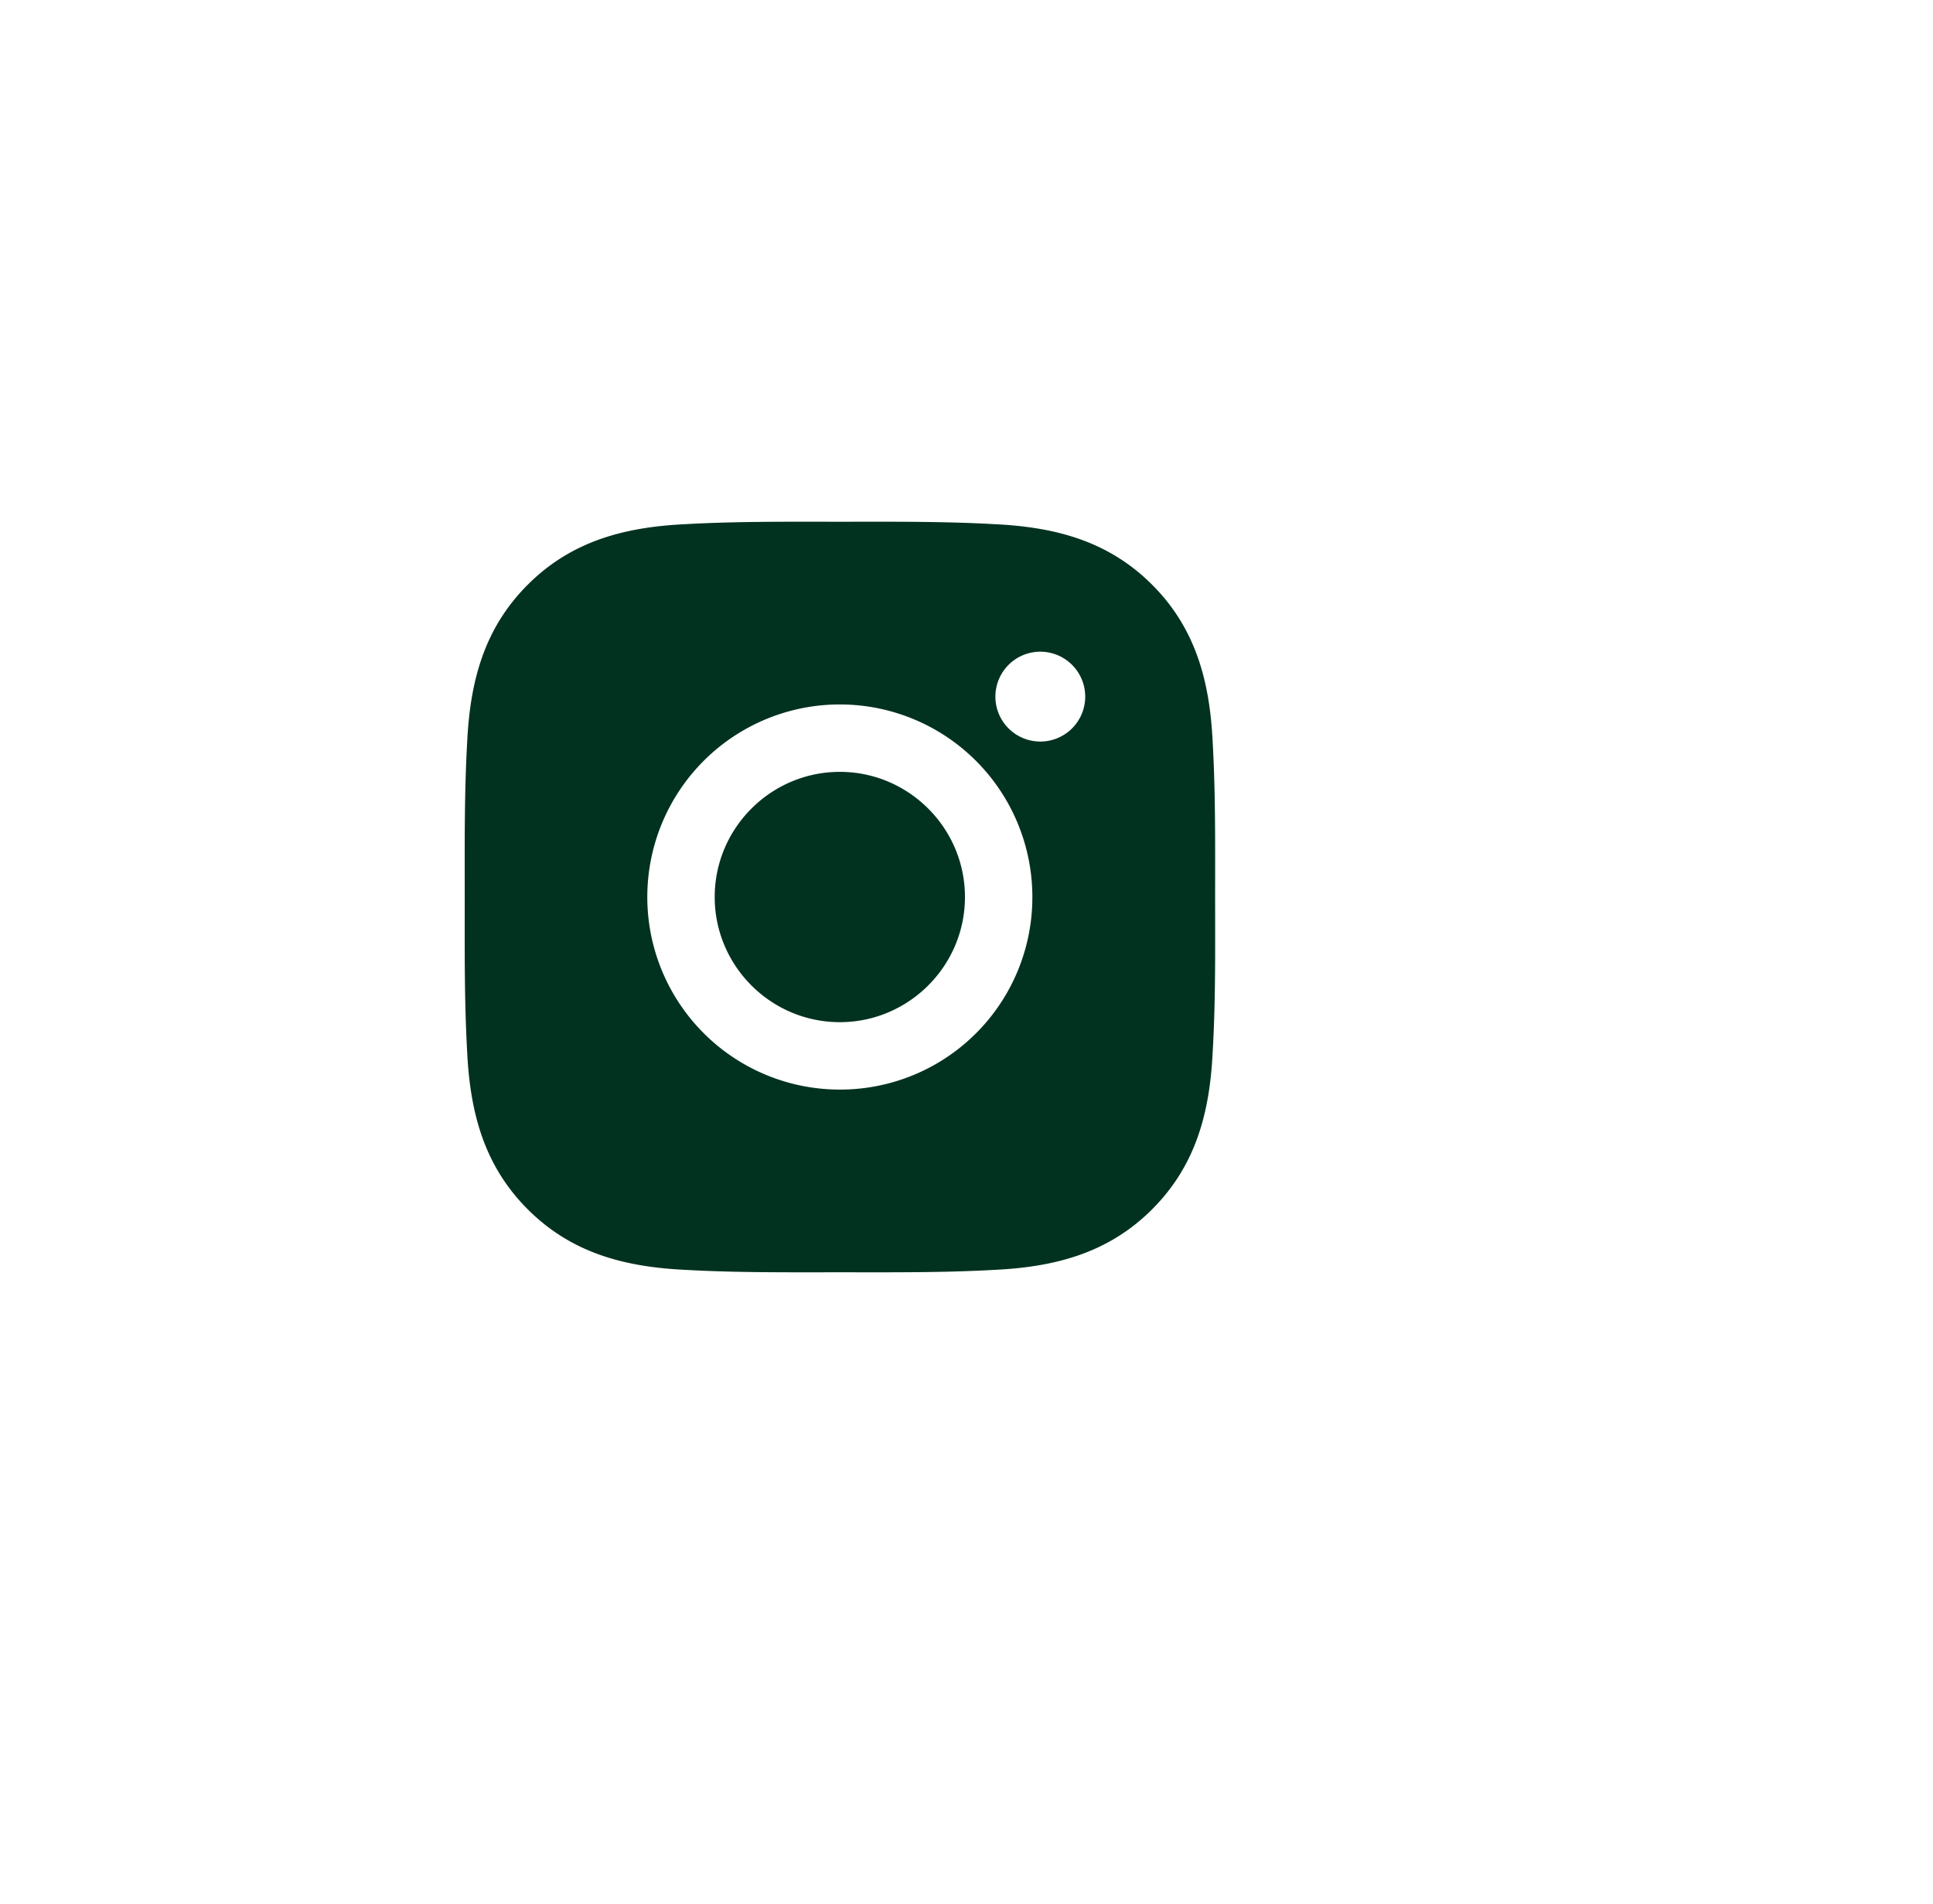 <svg xmlns="http://www.w3.org/2000/svg" xmlns:xlink="http://www.w3.org/1999/xlink" width="3348.5" height="3297" viewBox="0 0 3348.5 3297">
  <defs>
    <filter id="Ellipse_24" x="0" y="0" width="3348.5" height="3297" filterUnits="userSpaceOnUse">
      <feOffset dx="200" dy="100" input="SourceAlpha"/>
      <feGaussianBlur stdDeviation="49.5" result="blur"/>
      <feFlood flood-color="#64646f" flood-opacity="0.2"/>
      <feComposite operator="in" in2="blur"/>
      <feComposite in="SourceGraphic"/>
    </filter>
  </defs>
  <g transform="matrix(1, 0, 0, 1, 0, 0)" filter="url(#Ellipse_24)">
    <circle id="Ellipse_24-2" data-name="Ellipse 24" cx="1500" cy="1500" r="1500" transform="translate(0 48.5)" fill="#fff"/>
  </g>
  <path id="Path_30" data-name="Path 30" d="M762.208,545.511c-119.356,0-216.759,97.4-216.759,216.759s97.4,216.759,216.759,216.759,216.759-97.4,216.759-216.759S881.563,545.511,762.208,545.511ZM1412.322,762.27c0-89.761.813-178.708-4.228-268.306-5.041-104.07-28.782-196.433-104.883-272.534-76.264-76.264-168.464-99.842-272.534-104.883-89.761-5.041-178.708-4.228-268.306-4.228-89.761,0-178.708-.813-268.306,4.228-104.07,5.041-196.433,28.782-272.534,104.883-76.264,76.264-99.842,168.464-104.883,272.534-5.041,89.761-4.228,178.708-4.228,268.306s-.813,178.708,4.228,268.306c5.041,104.07,28.782,196.433,104.883,272.534,76.264,76.264,168.464,99.843,272.534,104.883,89.761,5.041,178.708,4.228,268.306,4.228,89.761,0,178.708.813,268.306-4.228,104.07-5.041,196.433-28.782,272.534-104.883,76.264-76.264,99.843-168.464,104.883-272.534,5.2-89.6,4.228-178.546,4.228-268.306ZM762.208,1095.783A333.513,333.513,0,1,1,1095.721,762.27,333.043,333.043,0,0,1,762.208,1095.783ZM1109.38,492.988a77.793,77.793,0,1,1,55.105-22.785A77.8,77.8,0,0,1,1109.38,492.988Z" transform="translate(692.618 791.304)" fill="#013220" stroke="#000" stroke-width="0"/>
</svg>
